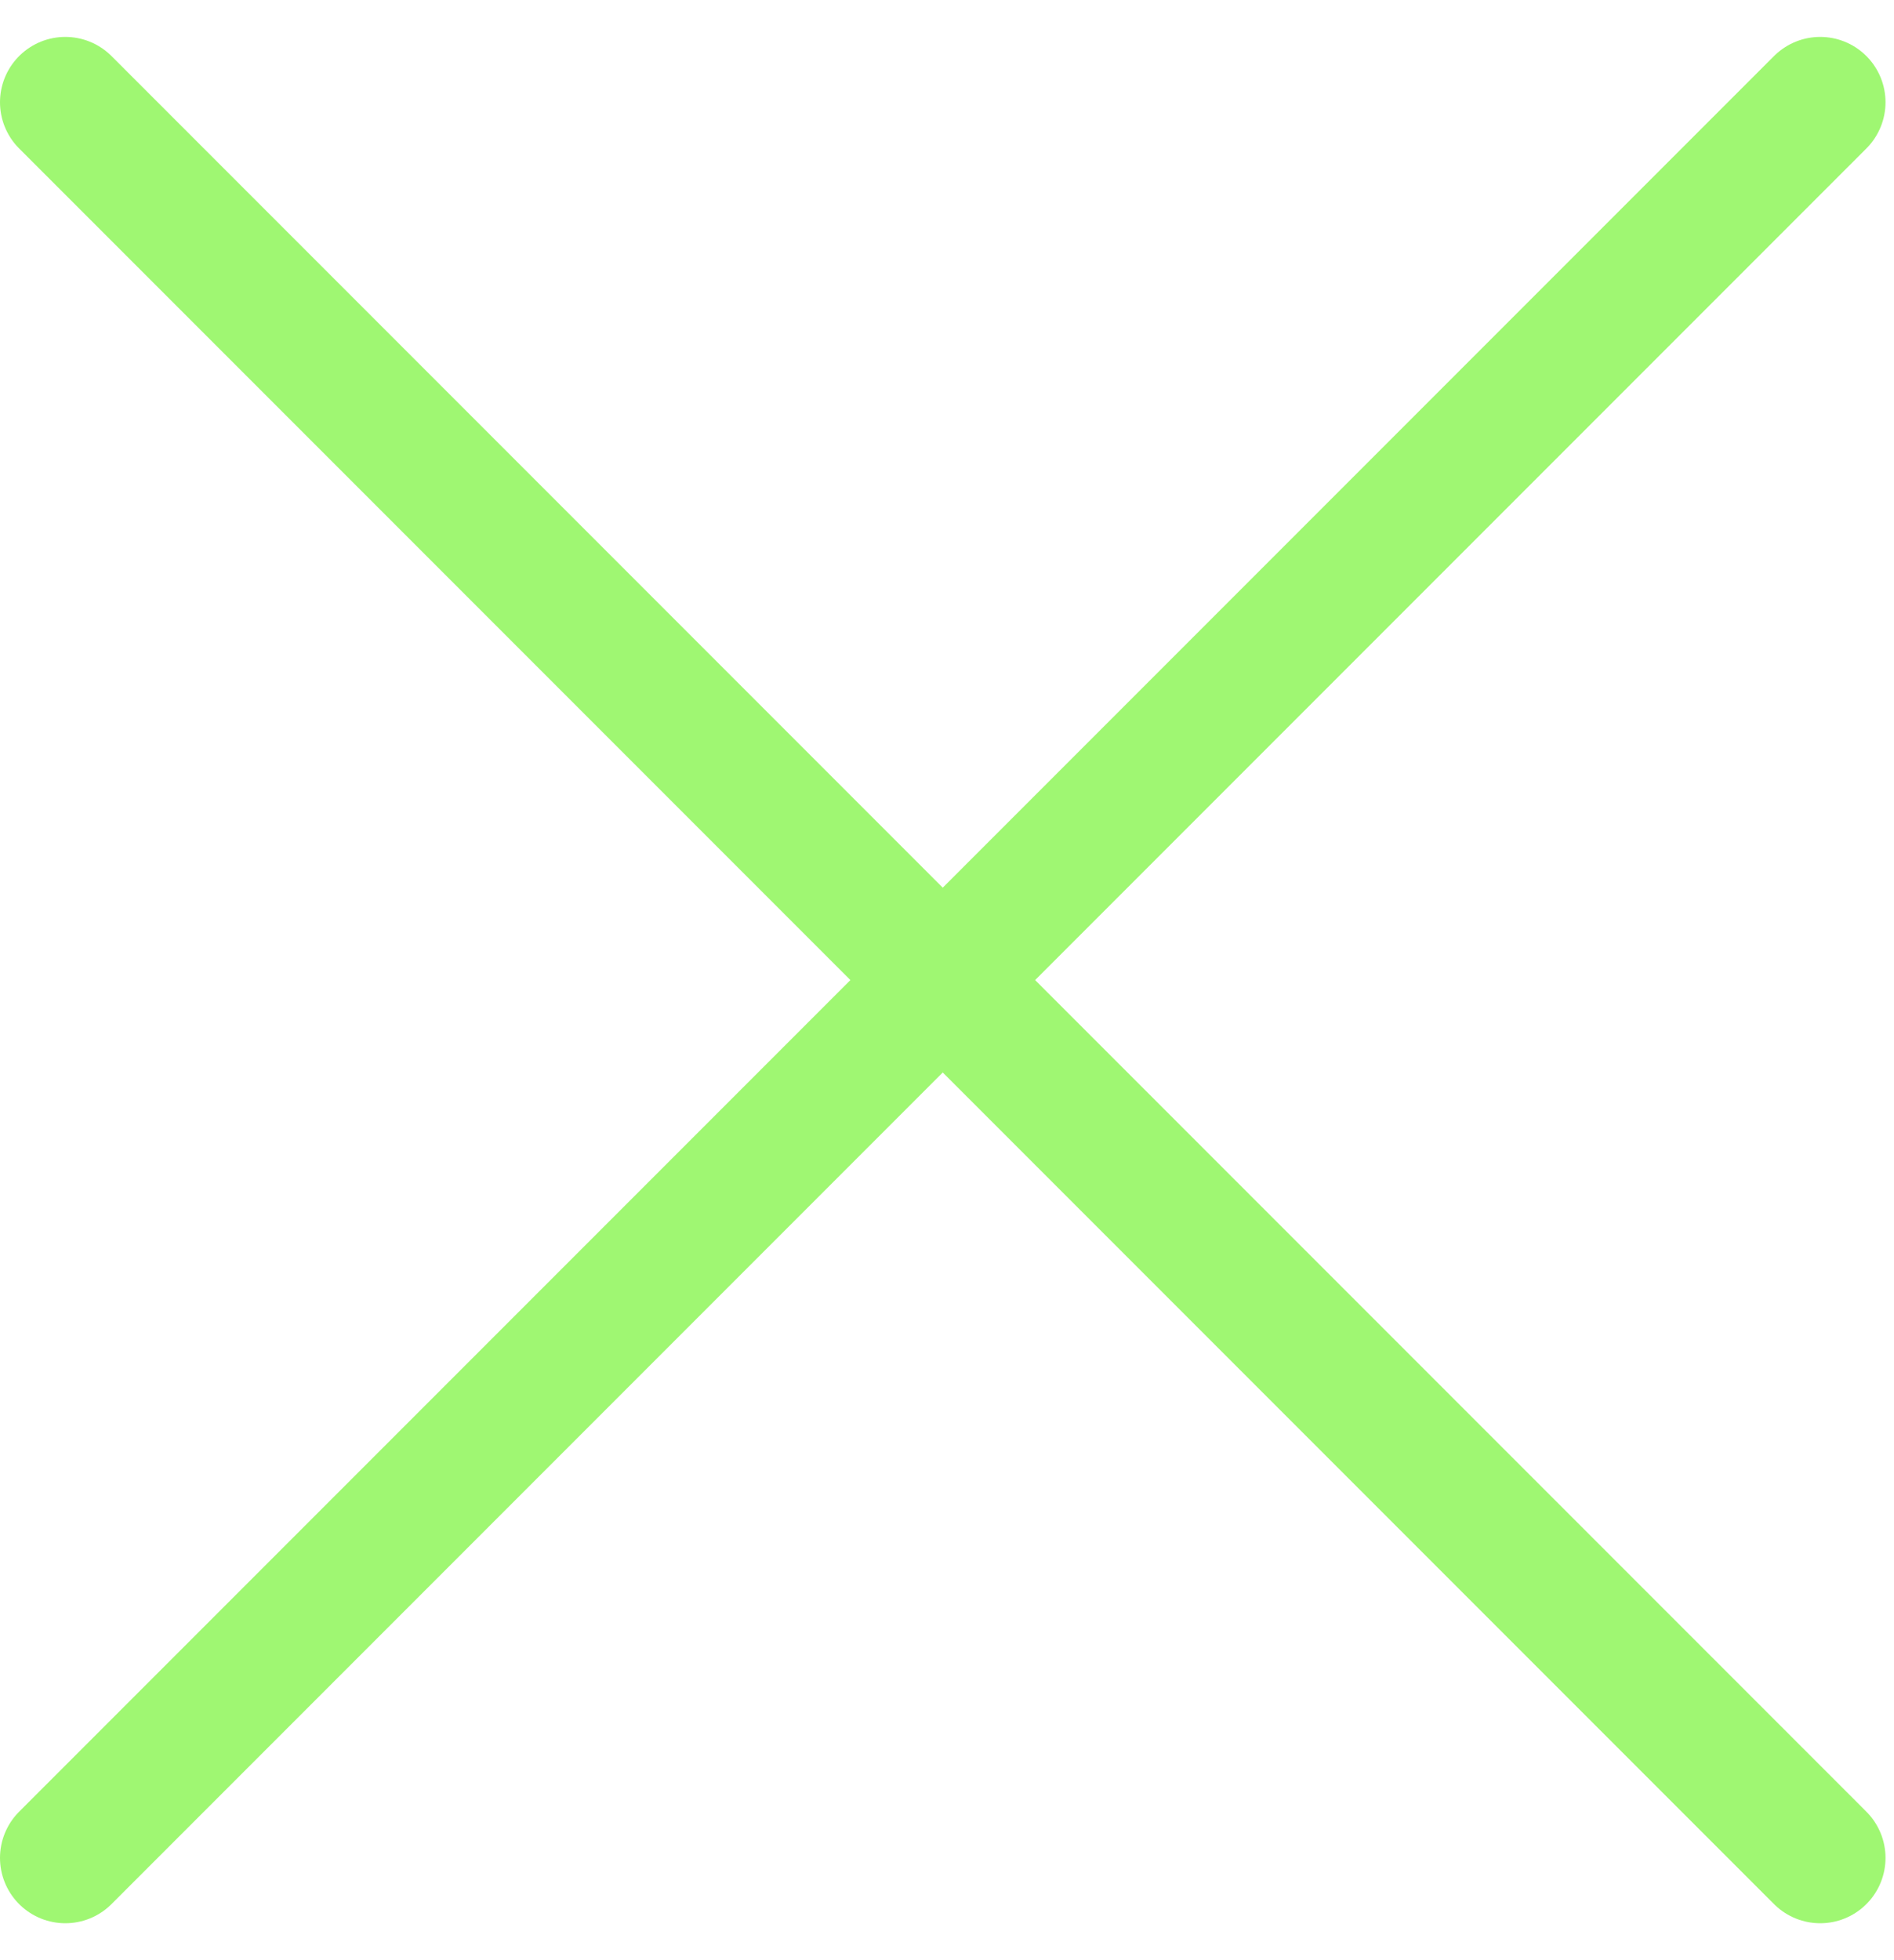 <svg width="29" height="30" viewBox="0 0 29 30" fill="none" xmlns="http://www.w3.org/2000/svg">
<path d="M1 1.565L27.87 28.435" stroke="#9FF772" stroke-width="2" stroke-linecap="round"/>
<path d="M27.87 1.565L1 28.435" stroke="#9FF772" stroke-width="2" stroke-linecap="round"/>
</svg>
